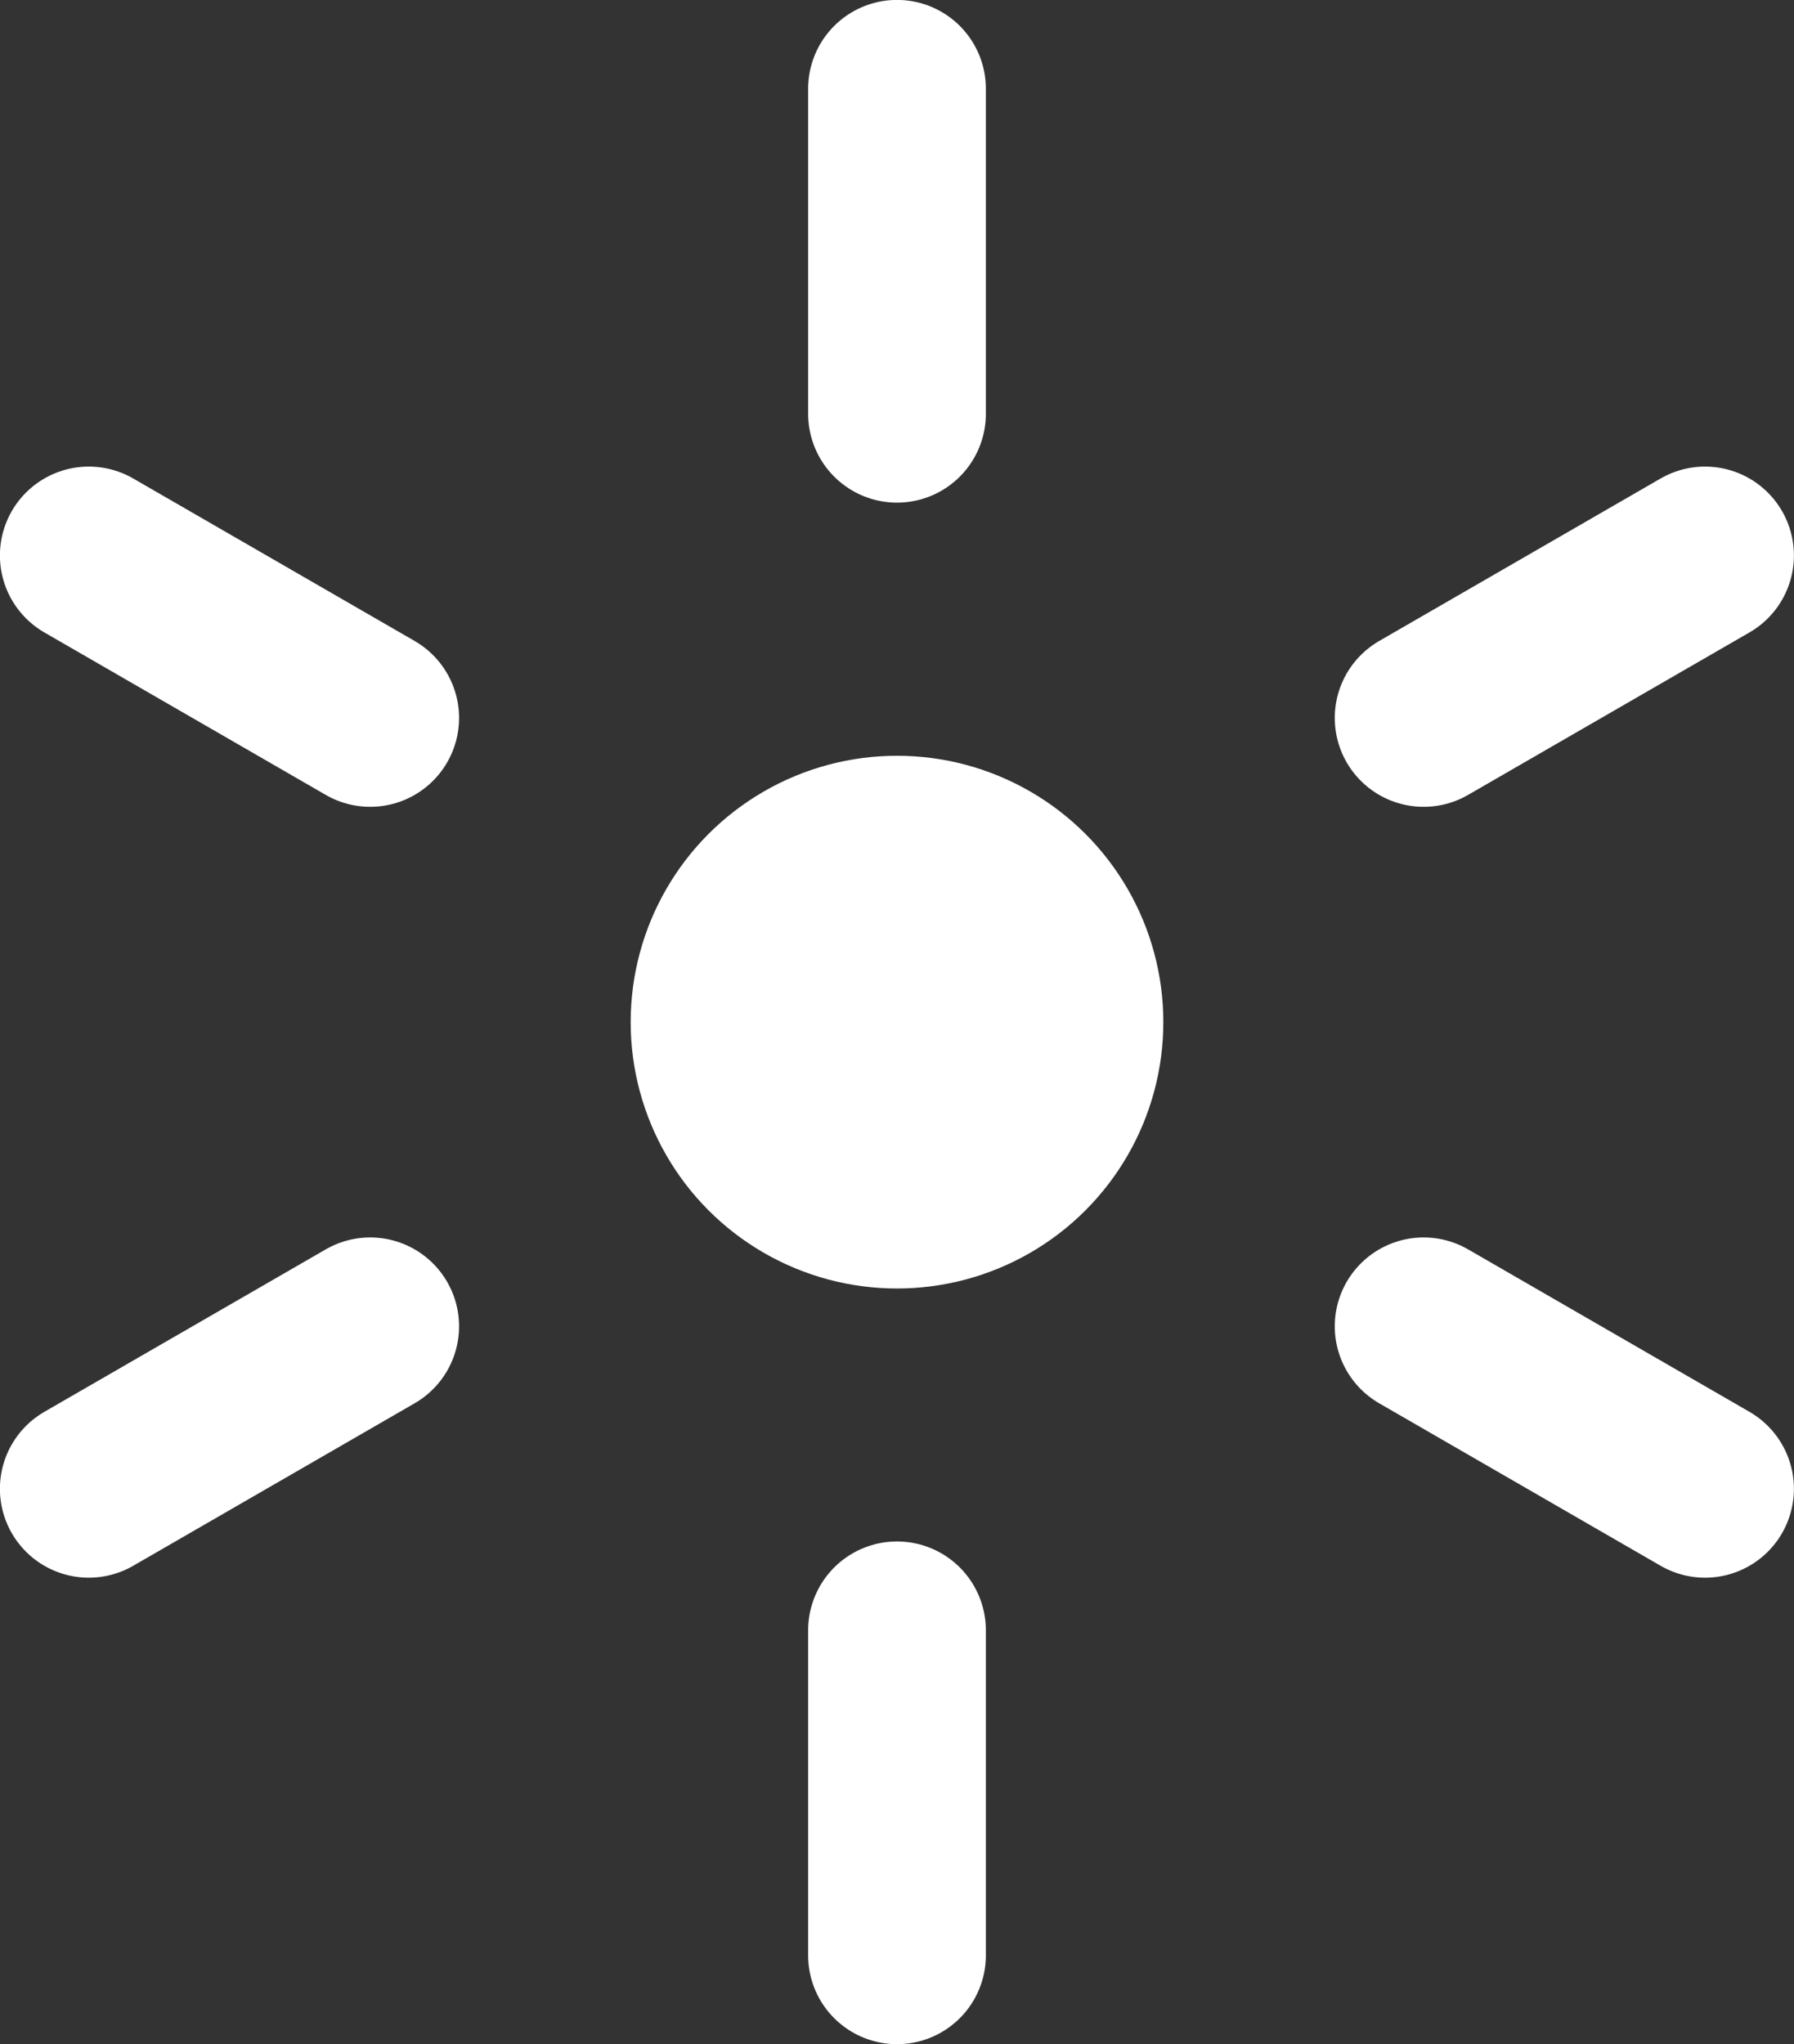<?xml version="1.0" encoding="UTF-8"?>
<svg id="b" data-name="Layer 2" xmlns="http://www.w3.org/2000/svg" width="10.104" height="11.512" viewBox="0 0 10.104 11.512">
  <rect x="0" y="0" width="10.104" height="11.512" fill="#333333" stroke="none"/>
  <g id="c" data-name="assets">
    <g>
      <circle cx="5.052" cy="5.756" r="1.5" style="fill: #fff;"/>
      <g>
        <line x1="8.018" y1="4.043" x2="9.603" y2="3.128" style="fill: none; stroke: #fff; stroke-linecap: round; stroke-linejoin: round; stroke-width: 1.001px;"/>
        <line x1="8.018" y1="7.469" x2="9.603" y2="8.384" style="fill: none; stroke: #fff; stroke-linecap: round; stroke-linejoin: round; stroke-width: 1.001px;"/>
        <line x1="5.052" y1="9.181" x2="5.052" y2="11.011" style="fill: none; stroke: #fff; stroke-linecap: round; stroke-linejoin: round; stroke-width: 1.001px;"/>
        <line x1="2.085" y1="7.469" x2=".5" y2="8.384" style="fill: none; stroke: #fff; stroke-linecap: round; stroke-linejoin: round; stroke-width: 1.001px;"/>
        <line x1="2.085" y1="4.043" x2=".5" y2="3.128" style="fill: none; stroke: #fff; stroke-linecap: round; stroke-linejoin: round; stroke-width: 1.001px;"/>
        <line x1="5.052" y1="2.33" x2="5.052" y2=".5" style="fill: none; stroke: #fff; stroke-linecap: round; stroke-linejoin: round; stroke-width: 1.001px;"/>
      </g>
    </g>
  </g>
</svg>